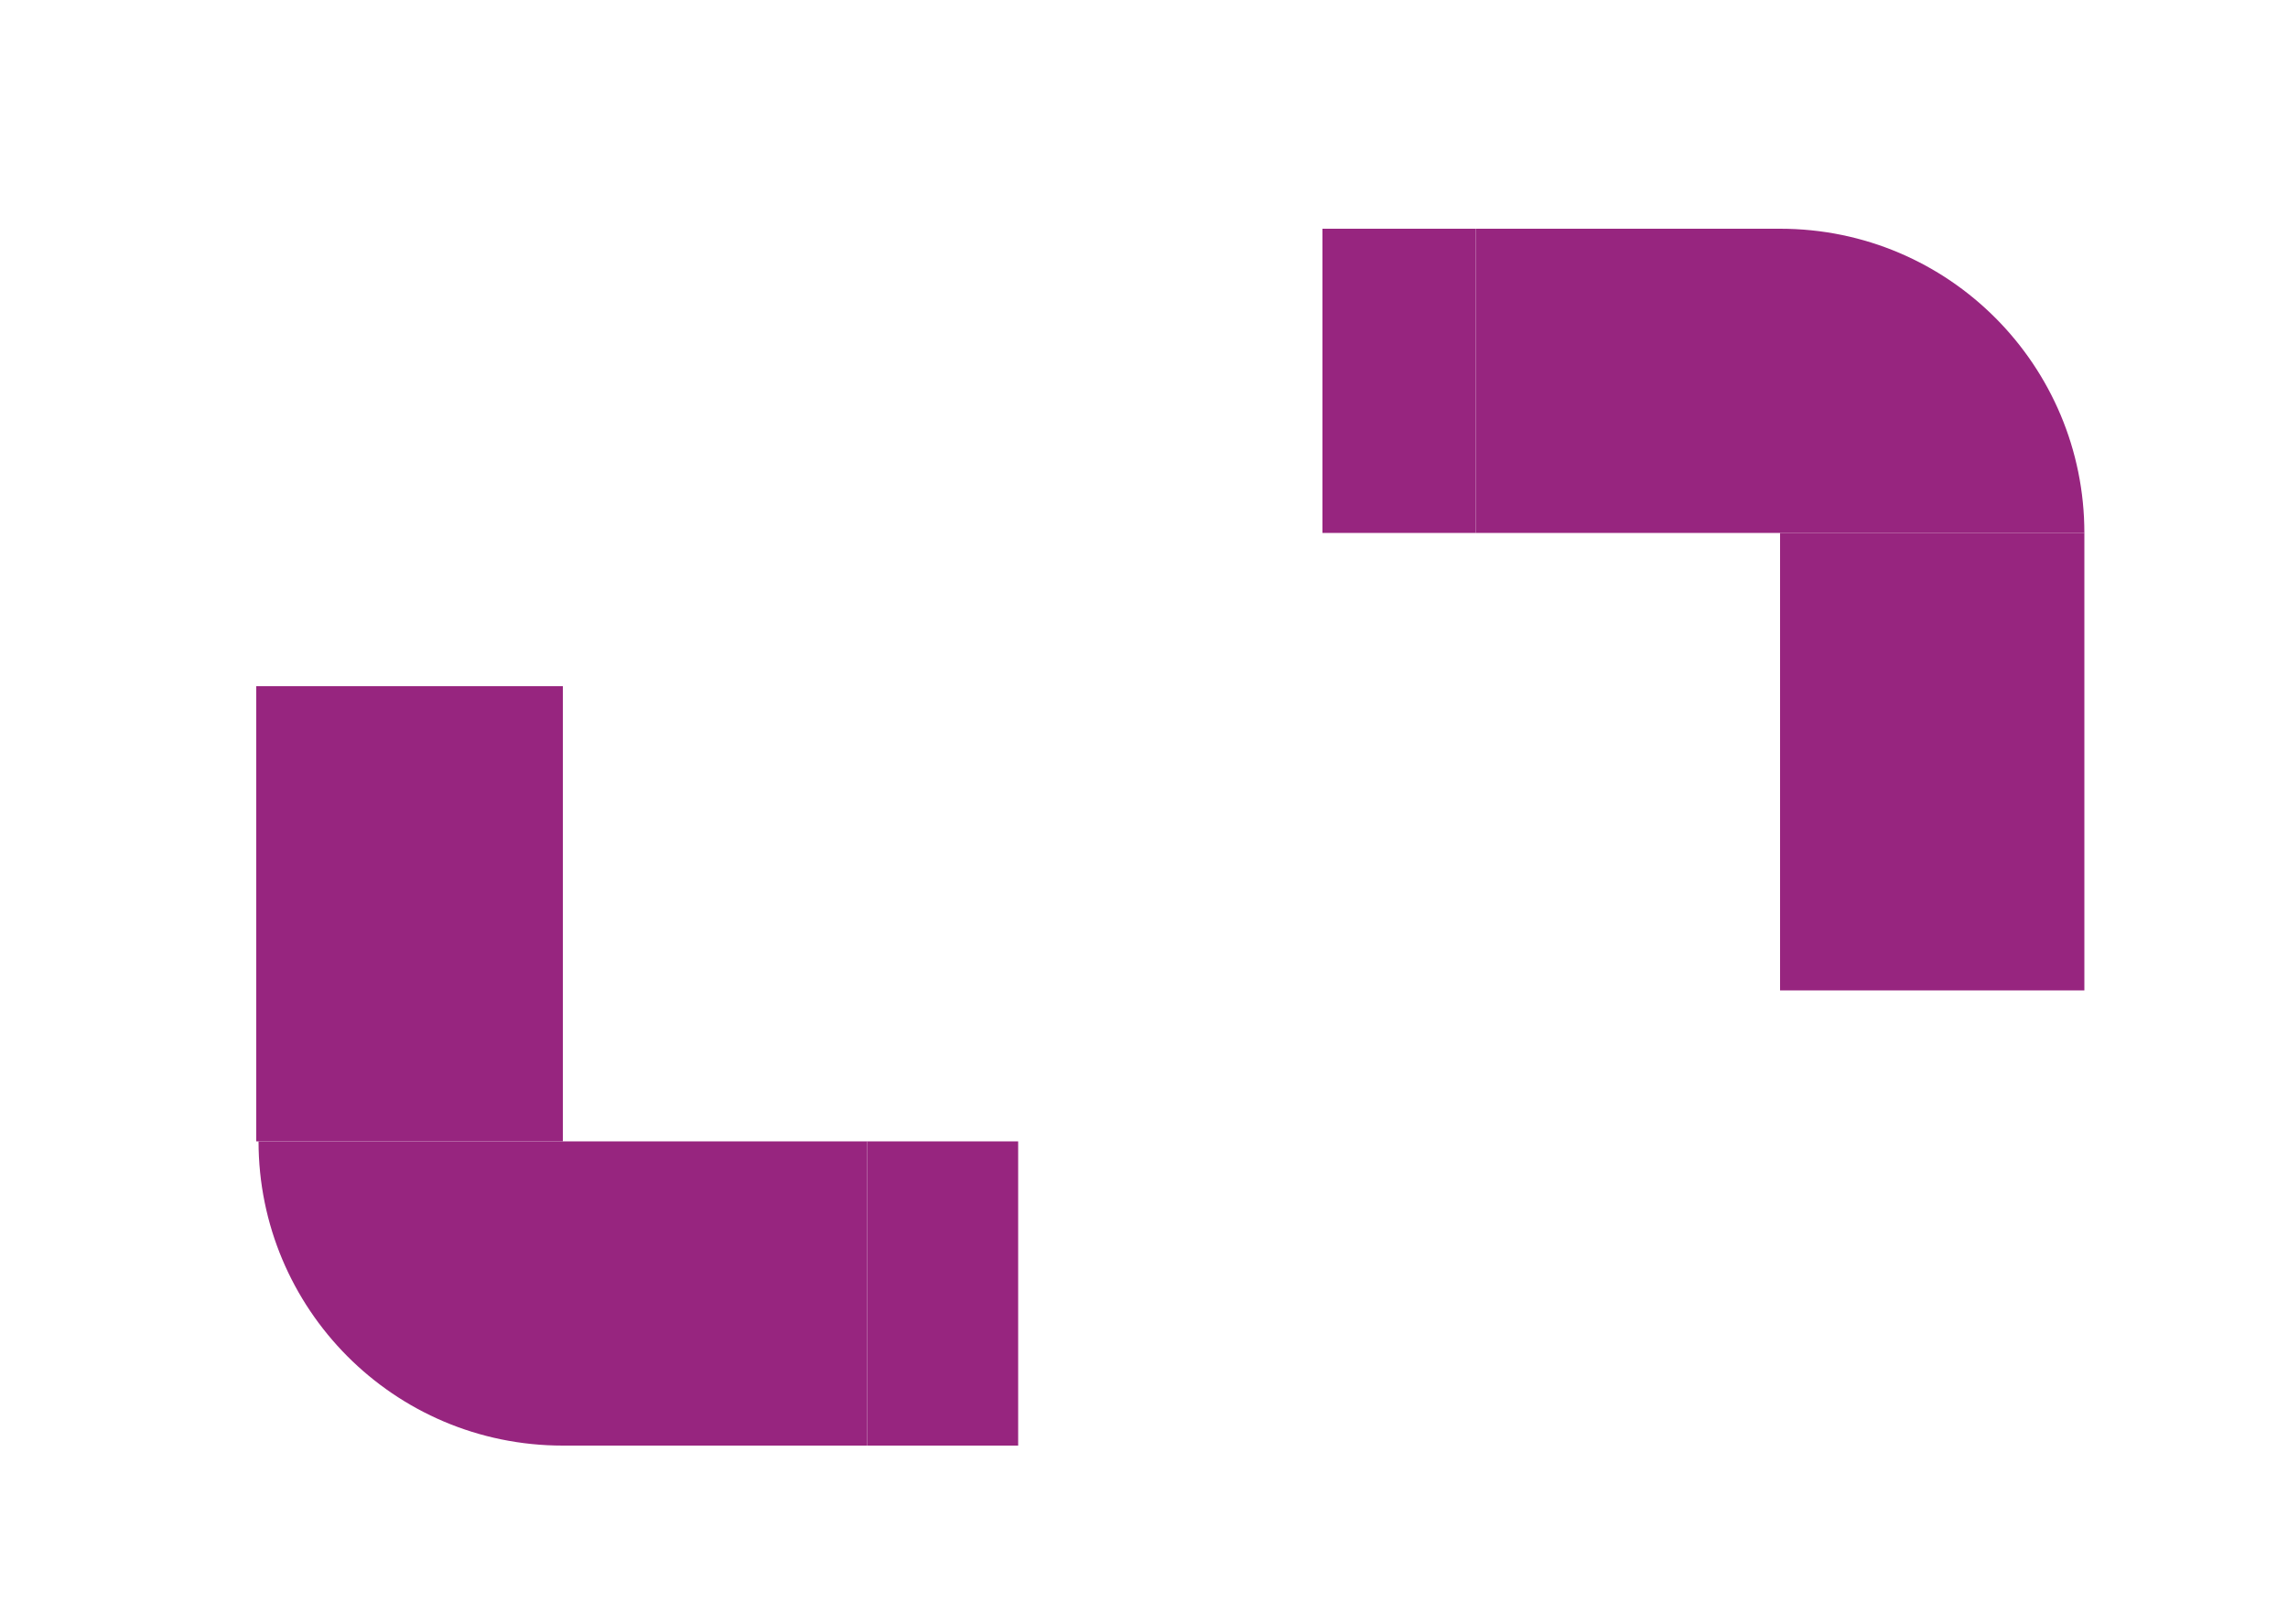 <?xml version="1.0" encoding="utf-8"?>
<!-- Generator: Adobe Illustrator 19.0.0, SVG Export Plug-In . SVG Version: 6.00 Build 0)  -->
<svg version="1.1" id="Layer_1" xmlns="http://www.w3.org/2000/svg" xmlns:xlink="http://www.w3.org/1999/xlink" x="0px" y="0px"
	 viewBox="0 0 100 71" style="enable-background:new 0 0 100 71;" xml:space="preserve">
<style type="text/css">
	.st0{fill:#97257F;}
</style>
<g id="XMLID_202_">
	<polygon id="XMLID_222_" class="st0" points="24.6,56.6 24.6,49.9 31.2,49.9 37.9,49.9 37.9,56.6 37.9,63.2 31.2,63.2 24.6,63.2 	
		"/>
	<polygon id="XMLID_218_" class="st0" points="11.2,43.3 11.2,36.6 17.9,36.6 24.6,36.6 24.6,43.3 24.6,49.9 17.9,49.9 11.2,49.9 	
		"/>
	<polygon id="XMLID_179_" class="st0" points="17.9,30 24.6,30 24.6,33.3 24.6,36.6 17.9,36.6 11.2,36.6 11.2,33.3 11.2,30 	"/>
	<polygon id="XMLID_180_" class="st0" points="37.9,56.6 37.9,49.9 41.2,49.9 44.5,49.9 44.5,56.6 44.5,63.2 41.2,63.2 37.9,63.2 	
		"/>
	<polygon id="XMLID_240_" class="st0" points="77.8,16.7 77.8,23.3 71.2,23.3 64.5,23.3 64.5,16.7 64.5,10 71.2,10 77.8,10 	"/>
	<polygon id="XMLID_239_" class="st0" points="91.1,30 91.1,36.6 84.5,36.6 77.8,36.6 77.8,30 77.8,23.3 84.5,23.3 91.1,23.3 	"/>
	<polygon id="XMLID_238_" class="st0" points="84.5,43.3 77.8,43.3 77.8,40 77.8,36.6 84.5,36.6 91.1,36.6 91.1,40 91.1,43.3 	"/>
	<polygon id="XMLID_237_" class="st0" points="64.5,16.7 64.5,23.3 61.2,23.3 57.8,23.3 57.8,16.7 57.8,10 61.2,10 64.5,10 	"/>
	<path id="XMLID_236_" class="st0" d="M77.8,10c7.4,0,13.3,6,13.3,13.3H77.8V10z"/>
	<path id="XMLID_315_" class="st0" d="M24.6,63.2c-7.4,0-13.3-6-13.3-13.3h13.3V63.2z"/>
</g>
</svg>
